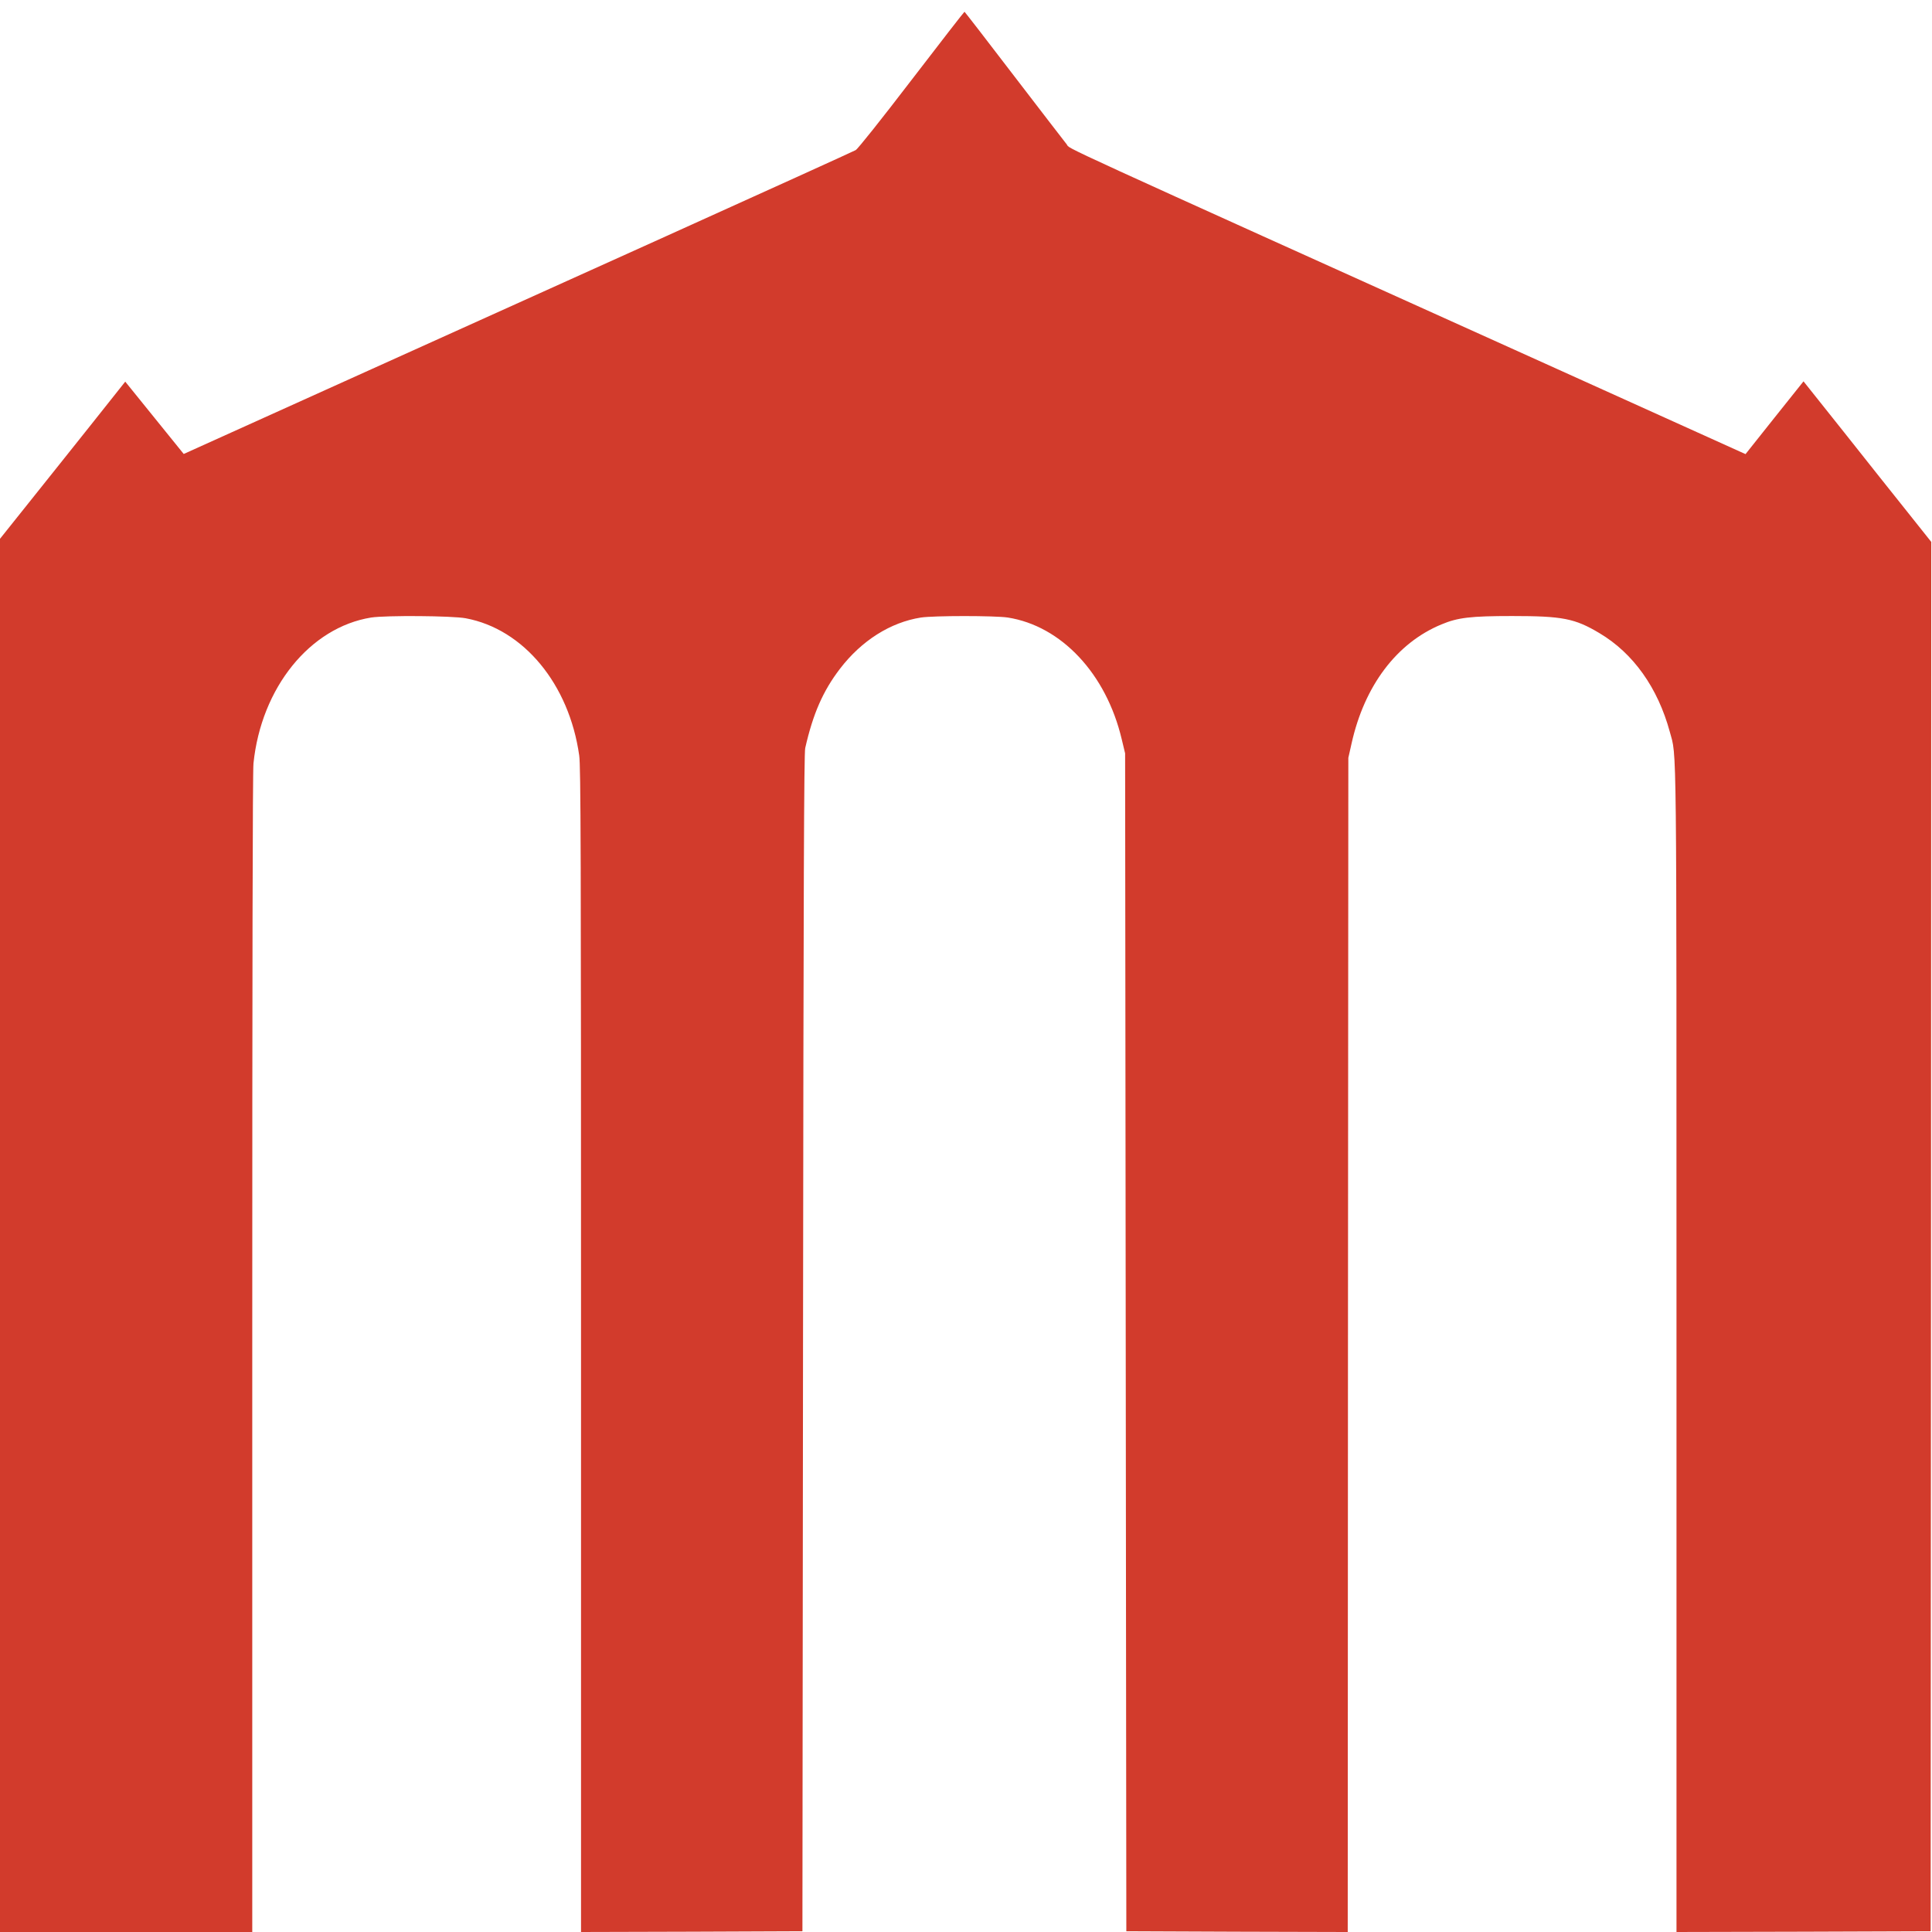 <?xml version="1.0" encoding="UTF-8" standalone="no"?>
<svg
		xmlns:dc="http://purl.org/dc/elements/1.1/"
		xmlns:cc="http://creativecommons.org/ns#"
		xmlns:rdf="http://www.w3.org/1999/02/22-rdf-syntax-ns#"
		xmlns:sodipodi="http://sodipodi.sourceforge.net/DTD/sodipodi-0.dtd"
		xmlns:inkscape="http://www.inkscape.org/namespaces/inkscape"
		xmlns="http://www.w3.org/2000/svg"
		version="1.0"
		width="1600pt"
		height="1600pt"
		viewBox="0 0 1600 1600"
		preserveAspectRatio="xMidYMid meet"
		id="svg98"
		sodipodi:docname="logo_clear.svg"
		inkscape:version="0.92.4 (5da689c313, 2019-01-14)">
	<defs
			id="defs102"/>
	<sodipodi:namedview
			pagecolor="#ffffff"
			bordercolor="#666666"
			borderopacity="1"
			objecttolerance="10"
			gridtolerance="10"
			guidetolerance="10"
			inkscape:pageopacity="0"
			inkscape:pageshadow="2"
			inkscape:window-width="1920"
			inkscape:window-height="1017"
			id="namedview100"
			showgrid="false"
			inkscape:zoom="0.062329632"
			inkscape:cx="-3094.7307"
			inkscape:cy="816.3536"
			inkscape:window-x="-8"
			inkscape:window-y="-8"
			inkscape:window-maximized="1"
			inkscape:current-layer="g96"
			fit-margin-top="0"
			fit-margin-left="0"
			fit-margin-right="0"
			fit-margin-bottom="0"/>
	<g
			transform="matrix(0.1,0,0,-0.1,-23,2328)"
			id="g96"
			style="fill:#000000;stroke:none">
		<path
				d="m 7779.533,22618.415 c -252.173,-329.31 -445.07,-571.632 -463.154,-581.574 -17.079,-9.941 -745.468,-340.495 -1617.524,-734.425 -873.061,-393.93 -2117.852,-955.622 -2766.871,-1248.895 l -1180.492,-533.11 -242.126,299.486 -242.126,299.487 -280.304,-352.922 c -153.715,-193.859 -389.813,-488.374 -523.435,-656.136 L 219.364,18804.627 V 13042.313 7279.999 H 1269.248 2319.132 V 12068.05 c 0,3211.089 3.014,4821.605 10.047,4889.952 64.299,626.311 467.173,1125.869 974.533,1207.887 121.566,18.64 672.126,14.912 783.645,-6.214 479.229,-89.473 855.982,-545.537 939.37,-1135.811 13.061,-90.716 15.07,-739.395 15.07,-4923.504 V 7279.999 l 917.267,2.485 916.262,3.728 5.023,4871.311 c 4.019,3854.798 8.037,4882.495 18.084,4927.232 64.299,283.331 146.682,472.219 287.337,656.136 178.832,233.624 417.944,385.23 671.122,424.997 107.5,16.154 611.846,16.154 719.346,0 443.061,-69.591 814.79,-464.763 943.388,-1007.815 l 28.131,-116.813 5.023,-4877.524 5.023,-4877.524 916.262,-3.728 917.267,-2.485 2.009,4861.37 3.014,4862.612 27.126,120.54 c 106.496,477.19 373.739,831.354 743.459,984.204 135.63,57.164 243.131,69.59 585.725,69.59 417.943,0 519.416,-19.882 723.364,-141.666 280.304,-166.519 483.249,-452.336 582.711,-817.684 58.271,-218.712 55.257,89.473 55.257,-5139.73 V 7279.999 l 1052.898,2.485 1051.893,3.728 3.014,5753.615 2.009,5752.372 -193.901,243.566 c -106.496,132.966 -344.603,432.453 -528.459,664.834 l -335.56,421.269 -240.118,-300.729 -240.118,-301.972 -1559.252,704.6 c -4284.932,1933.613 -4028.741,1816.801 -4061.895,1860.295 -17.079,21.125 -213.995,277.117 -437.033,567.906 -222.033,290.787 -406.893,529.381 -409.907,530.624 -3.014,0 -199.93,-253.507 -438.038,-564.178 z"
				id="path2"
				inkscape:connector-curvature="0"
				style="stroke-width:1.117;fill:#cf2f1f;fill-opacity:0.941"/>
	</g>
</svg>
